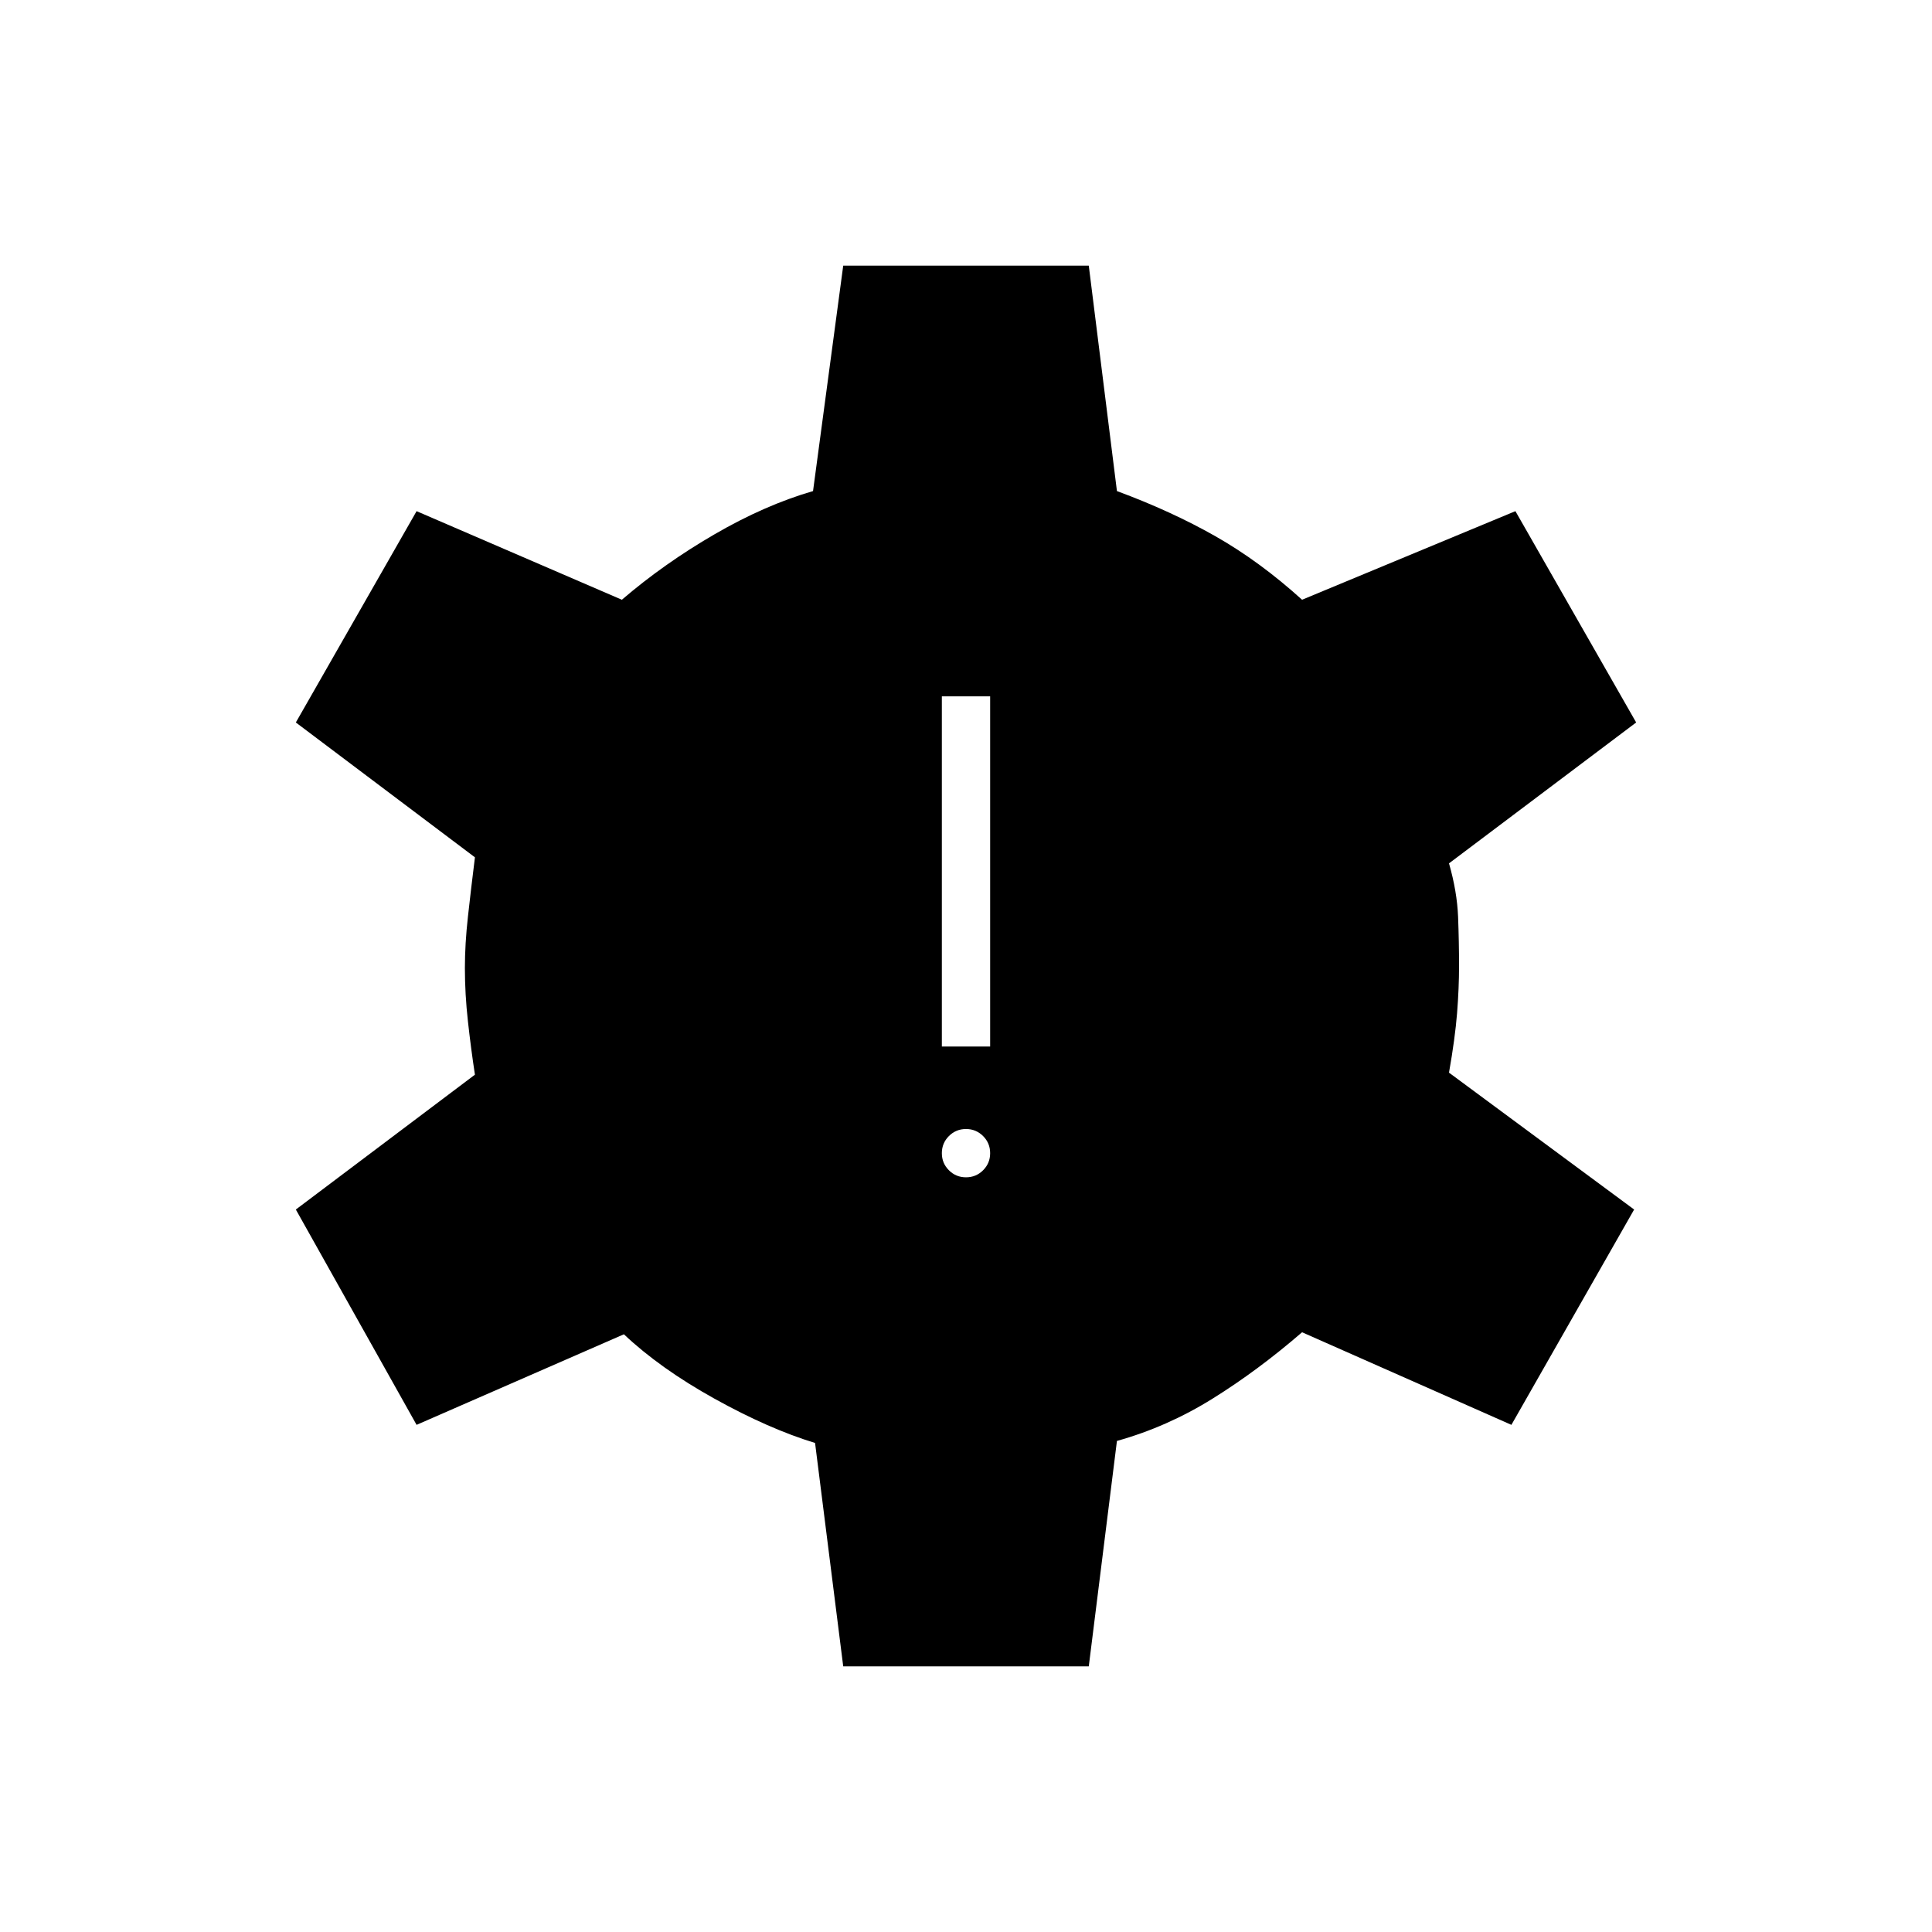 <svg xmlns="http://www.w3.org/2000/svg" height="40" width="40"><path d="M20 24.375q.208 0 .354-.146t.146-.354q0-.208-.146-.354T20 23.375q-.208 0-.354.146t-.146.354q0 .208.146.354t.354.146Zm-.5-2.708h1v-7.25h-1ZM17.458 34.5l-.583-4.625q-.958-.292-2.083-.917-1.125-.625-1.875-1.333L8.625 29.5l-2.5-4.458 3.708-2.792q-.083-.542-.145-1.104-.063-.563-.063-1.104 0-.5.063-1.063.062-.562.145-1.229l-3.708-2.792 2.5-4.375 4.25 1.834q.875-.75 1.917-1.354 1.041-.605 2.041-.896l.625-4.667h5.084l.583 4.667q1.125.416 2.042.937.916.521 1.791 1.313l4.417-1.834 2.5 4.375L30 17.875q.167.583.188 1.104.02.521.02 1.021 0 .458-.041.979-.042.521-.167 1.229l3.833 2.834-2.541 4.458-4.334-1.917q-.916.792-1.854 1.375-.937.584-1.979.875l-.583 4.667Z"/></svg>